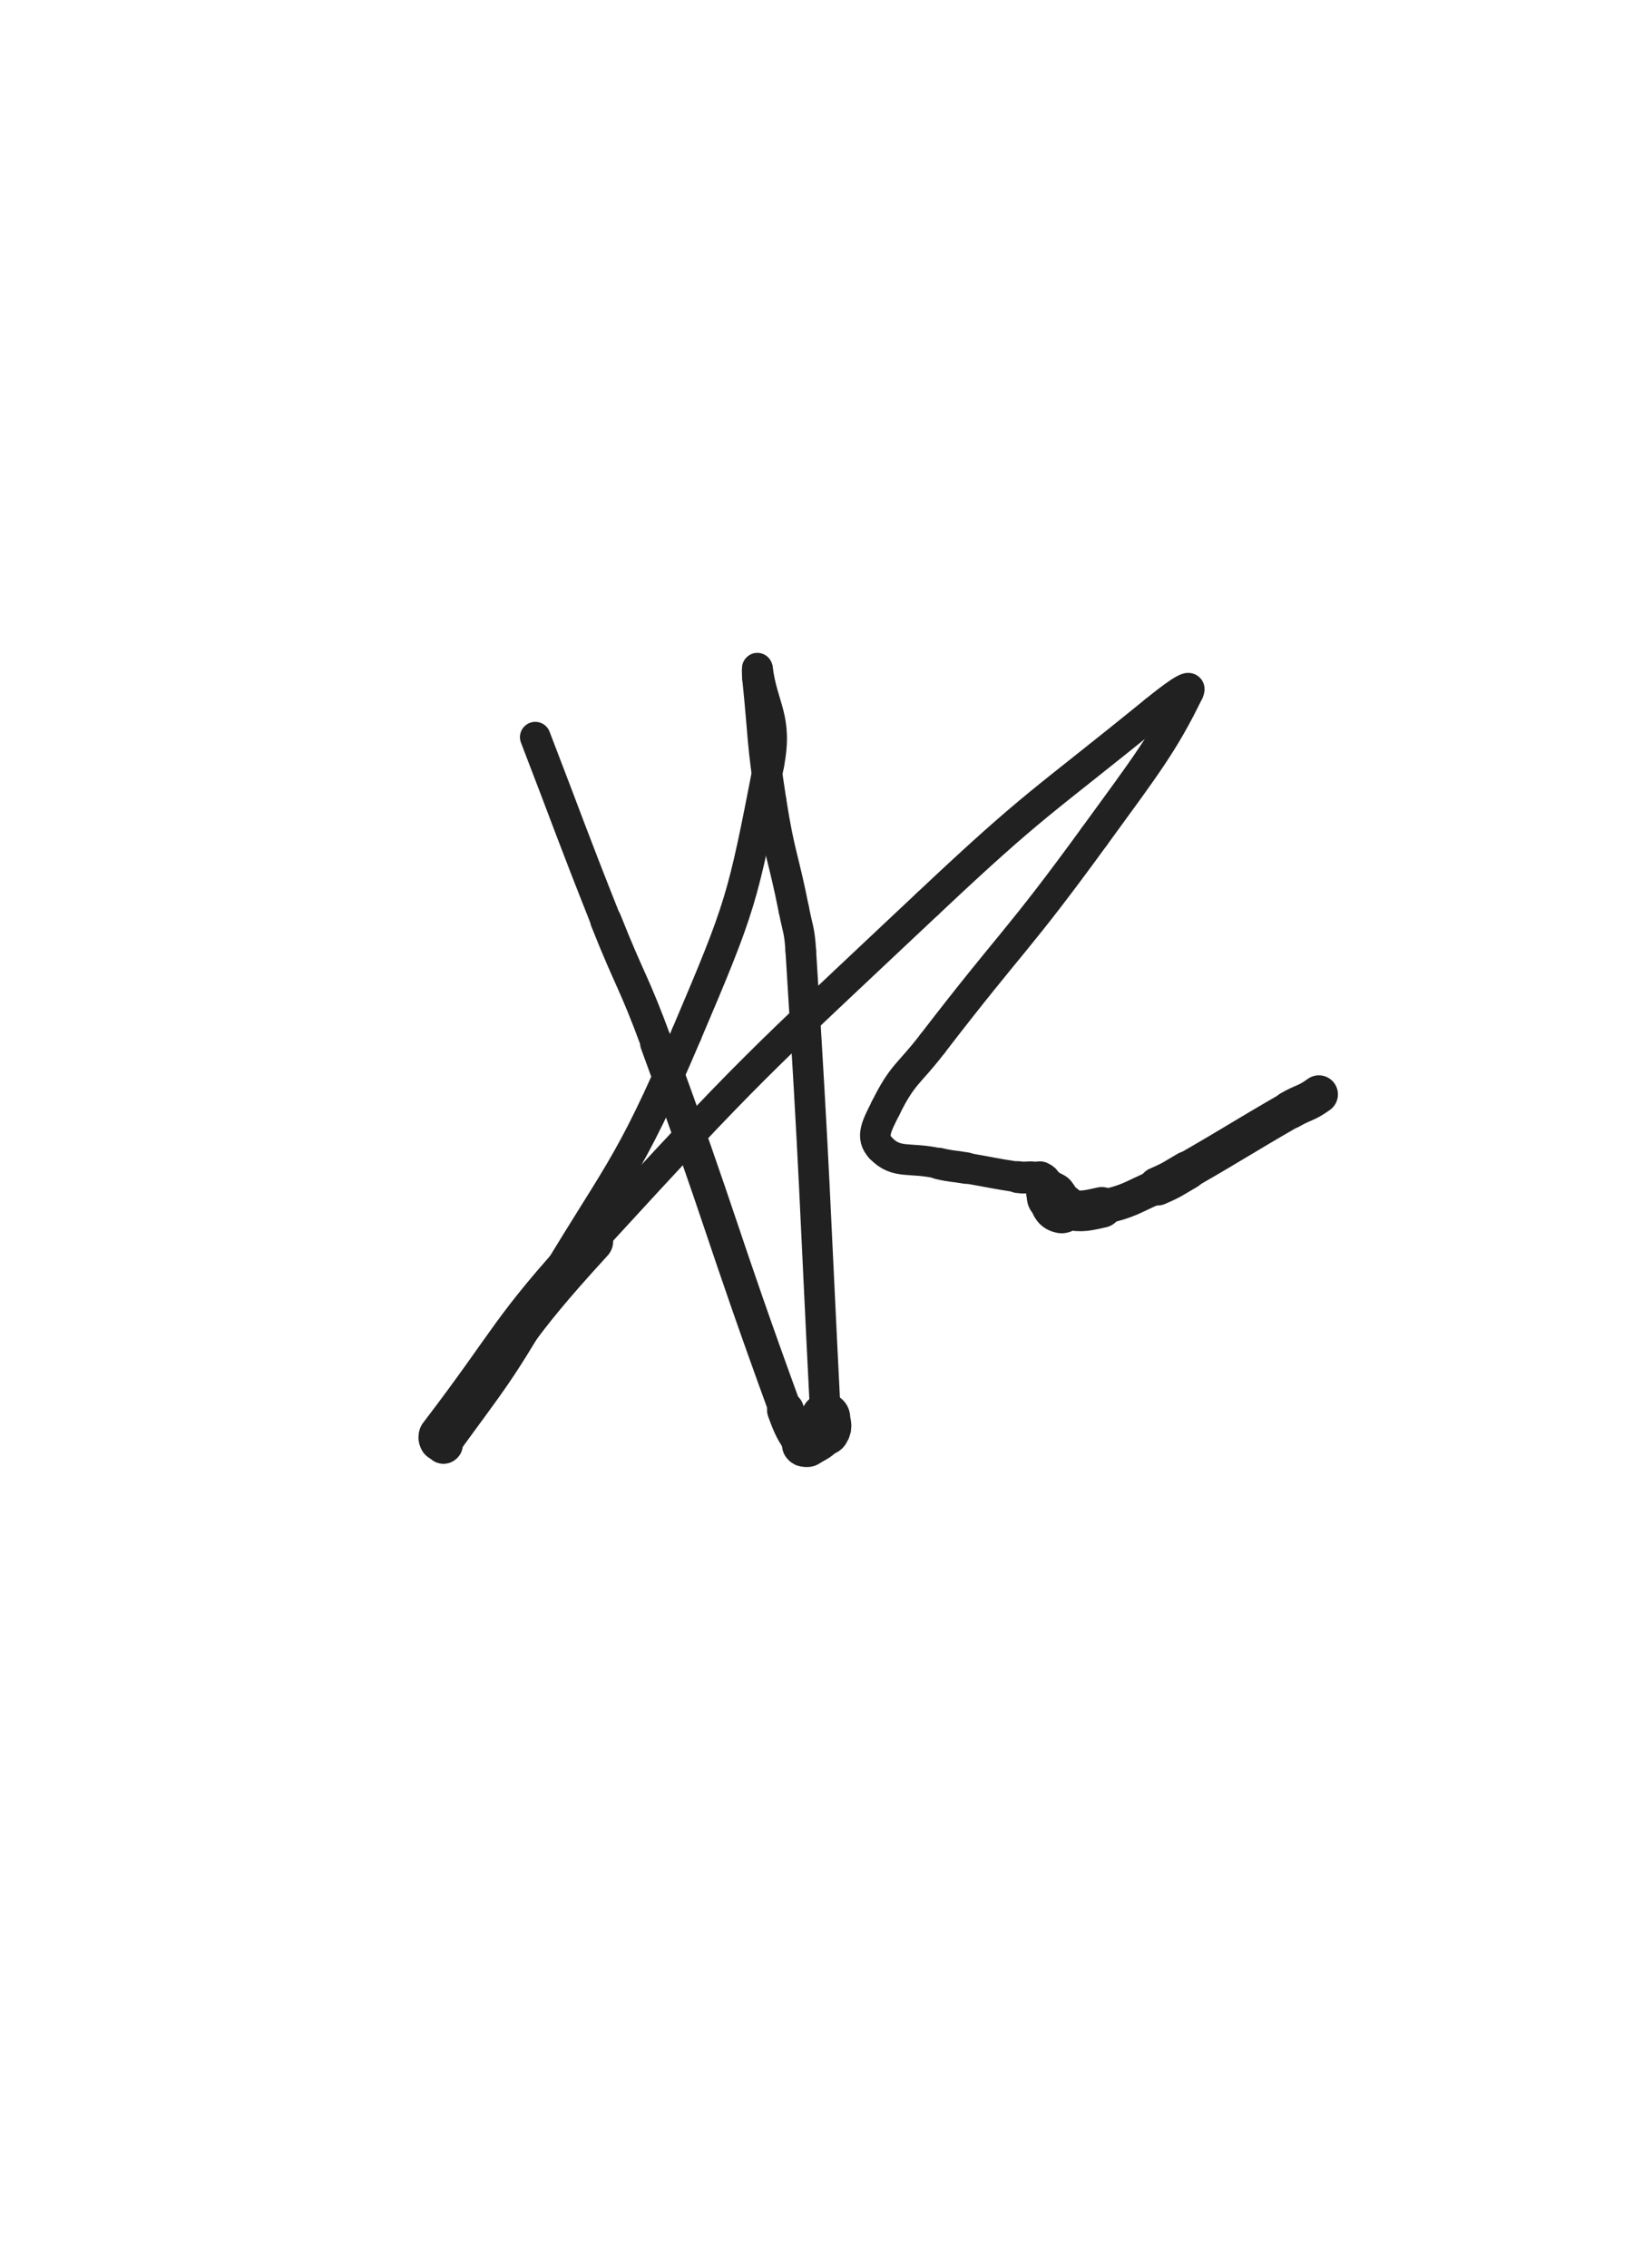 <svg xmlns="http://www.w3.org/2000/svg" xmlns:xlink="http://www.w3.org/1999/xlink" viewBox="0 0 360 500"><path d="M 118.000,162.500 C 125.785,182.715 125.591,182.792 133.571,202.929" stroke-width="6.750" stroke="rgb(33,33,33)" fill="none" stroke-linecap="round"></path><path d="M 133.571,202.929 C 138.966,216.542 139.708,216.255 144.750,230.000" stroke-width="6.915" stroke="rgb(33,33,33)" fill="none" stroke-linecap="round"></path><path d="M 144.750,230.000 C 159.504,270.223 158.499,270.627 173.162,310.865" stroke-width="7.255" stroke="rgb(33,33,33)" fill="none" stroke-linecap="round"></path><path d="M 173.162,310.865 C 174.624,314.877 174.834,315.082 177.000,318.500" stroke-width="8.127" stroke="rgb(33,33,33)" fill="none" stroke-linecap="round"></path><path d="M 177.000,318.500 C 177.253,318.900 177.591,318.760 178.000,318.500" stroke-width="9.211" stroke="rgb(33,33,33)" fill="none" stroke-linecap="round"></path><path d="M 178.000,318.500 C 180.030,317.212 180.617,317.297 181.878,315.405" stroke-width="9.787" stroke="rgb(33,33,33)" fill="none" stroke-linecap="round"></path><path d="M 181.878,315.405 C 182.617,314.297 182.073,313.952 182.000,312.500" stroke-width="10.854" stroke="rgb(33,33,33)" fill="none" stroke-linecap="round"></path><path d="M 182.000,312.500 C 179.402,261.038 179.748,260.985 176.535,209.577" stroke-width="6.750" stroke="rgb(33,33,33)" fill="none" stroke-linecap="round"></path><path d="M 176.535,209.577 C 176.248,204.985 175.896,205.014 175.000,200.500" stroke-width="6.750" stroke="rgb(33,33,33)" fill="none" stroke-linecap="round"></path><path d="M 175.000,200.500 C 172.632,188.572 171.889,188.694 170.006,176.692" stroke-width="6.750" stroke="rgb(33,33,33)" fill="none" stroke-linecap="round"></path><path d="M 170.006,176.692 C 167.889,163.194 168.401,163.102 167.000,149.500" stroke-width="6.750" stroke="rgb(33,33,33)" fill="none" stroke-linecap="round"></path><path d="M 167.000,149.500 C 166.898,148.506 166.892,146.679 167.000,147.500" stroke-width="6.750" stroke="rgb(33,33,33)" fill="none" stroke-linecap="round"></path><path d="M 167.000,147.500 C 168.142,156.167 171.484,158.275 169.500,168.475" stroke-width="6.750" stroke="rgb(33,33,33)" fill="none" stroke-linecap="round"></path><path d="M 169.500,168.475 C 163.653,198.527 163.447,199.512 151.338,228.003" stroke-width="6.750" stroke="rgb(33,33,33)" fill="none" stroke-linecap="round"></path><path d="M 151.338,228.003 C 138.248,258.802 136.167,258.103 119.103,287.055" stroke-width="6.750" stroke="rgb(33,33,33)" fill="none" stroke-linecap="round"></path><path d="M 119.103,287.055 C 109.497,303.353 108.652,303.828 97.999,318.502" stroke-width="7.027" stroke="rgb(33,33,33)" fill="none" stroke-linecap="round"></path><path d="M 97.999,318.502 C 97.601,319.050 97.293,318.086 97.000,317.500" stroke-width="8.060" stroke="rgb(33,33,33)" fill="none" stroke-linecap="round"></path><path d="M 97.000,317.500 C 96.793,317.085 96.698,316.896 97.000,316.500" stroke-width="9.122" stroke="rgb(33,33,33)" fill="none" stroke-linecap="round"></path><path d="M 97.000,316.500 C 113.442,294.958 112.136,293.643 130.488,273.624" stroke-width="9.374" stroke="rgb(33,33,33)" fill="none" stroke-linecap="round"></path><path d="M 130.488,273.624 C 165.884,235.011 166.329,235.171 204.495,199.236" stroke-width="6.750" stroke="rgb(33,33,33)" fill="none" stroke-linecap="round"></path><path d="M 204.495,199.236 C 228.389,176.739 229.161,177.443 254.609,156.761" stroke-width="6.750" stroke="rgb(33,33,33)" fill="none" stroke-linecap="round"></path><path d="M 254.609,156.761 C 257.914,154.075 263.223,149.969 262.000,152.500" stroke-width="6.750" stroke="rgb(33,33,33)" fill="none" stroke-linecap="round"></path><path d="M 262.000,152.500 C 256.543,163.789 252.431,169.026 241.248,184.400" stroke-width="6.750" stroke="rgb(33,33,33)" fill="none" stroke-linecap="round"></path><path d="M 241.248,184.400 C 224.218,207.812 223.230,207.099 205.574,230.072" stroke-width="6.750" stroke="rgb(33,33,33)" fill="none" stroke-linecap="round"></path><path d="M 205.574,230.072 C 200.231,237.024 199.032,236.617 195.250,244.250" stroke-width="6.750" stroke="rgb(33,33,33)" fill="none" stroke-linecap="round"></path><path d="M 195.250,244.250 C 193.330,248.124 191.812,250.627 194.170,253.085" stroke-width="6.750" stroke="rgb(33,33,33)" fill="none" stroke-linecap="round"></path><path d="M 194.170,253.085 C 197.687,256.752 200.543,254.986 207.000,256.500" stroke-width="6.750" stroke="rgb(33,33,33)" fill="none" stroke-linecap="round"></path><path d="M 207.000,256.500 C 209.958,257.194 210.002,256.985 213.000,257.500" stroke-width="6.950" stroke="rgb(33,33,33)" fill="none" stroke-linecap="round"></path><path d="M 213.000,257.500 C 218.686,258.476 218.668,258.604 224.367,259.481" stroke-width="6.750" stroke="rgb(33,33,33)" fill="none" stroke-linecap="round"></path><path d="M 224.367,259.481 C 226.793,259.854 227.181,259.102 229.250,260.000" stroke-width="7.024" stroke="rgb(33,33,33)" fill="none" stroke-linecap="round"></path><path d="M 229.250,260.000 C 230.453,260.522 230.121,261.137 230.911,262.322" stroke-width="7.966" stroke="rgb(33,33,33)" fill="none" stroke-linecap="round"></path><path d="M 230.911,262.322 C 231.121,262.637 231.050,262.680 231.250,263.000" stroke-width="8.945" stroke="rgb(33,33,33)" fill="none" stroke-linecap="round"></path><path d="M 231.250,263.000 C 231.541,263.465 231.541,263.471 231.893,263.893" stroke-width="10.036" stroke="rgb(33,33,33)" fill="none" stroke-linecap="round"></path><path d="M 231.893,263.893 C 232.940,265.146 232.565,266.044 234.049,266.350" stroke-width="11.034" stroke="rgb(33,33,33)" fill="none" stroke-linecap="round"></path><path d="M 234.049,266.350 C 238.059,267.178 238.635,267.135 242.880,266.162" stroke-width="8.972" stroke="rgb(33,33,33)" fill="none" stroke-linecap="round"></path><path d="M 242.880,266.162 C 249.199,264.713 249.154,264.111 255.176,261.506" stroke-width="7.604" stroke="rgb(33,33,33)" fill="none" stroke-linecap="round"></path><path d="M 255.176,261.506 C 258.589,260.030 258.523,259.859 261.750,258.000" stroke-width="8.473" stroke="rgb(33,33,33)" fill="none" stroke-linecap="round"></path><path d="M 261.750,258.000 C 273.144,251.436 273.031,251.236 284.418,244.659" stroke-width="8.222" stroke="rgb(33,33,33)" fill="none" stroke-linecap="round"></path><path d="M 284.418,244.659 C 287.531,242.861 287.887,243.325 290.750,241.250" stroke-width="8.403" stroke="rgb(33,33,33)" fill="none" stroke-linecap="round"></path></svg>